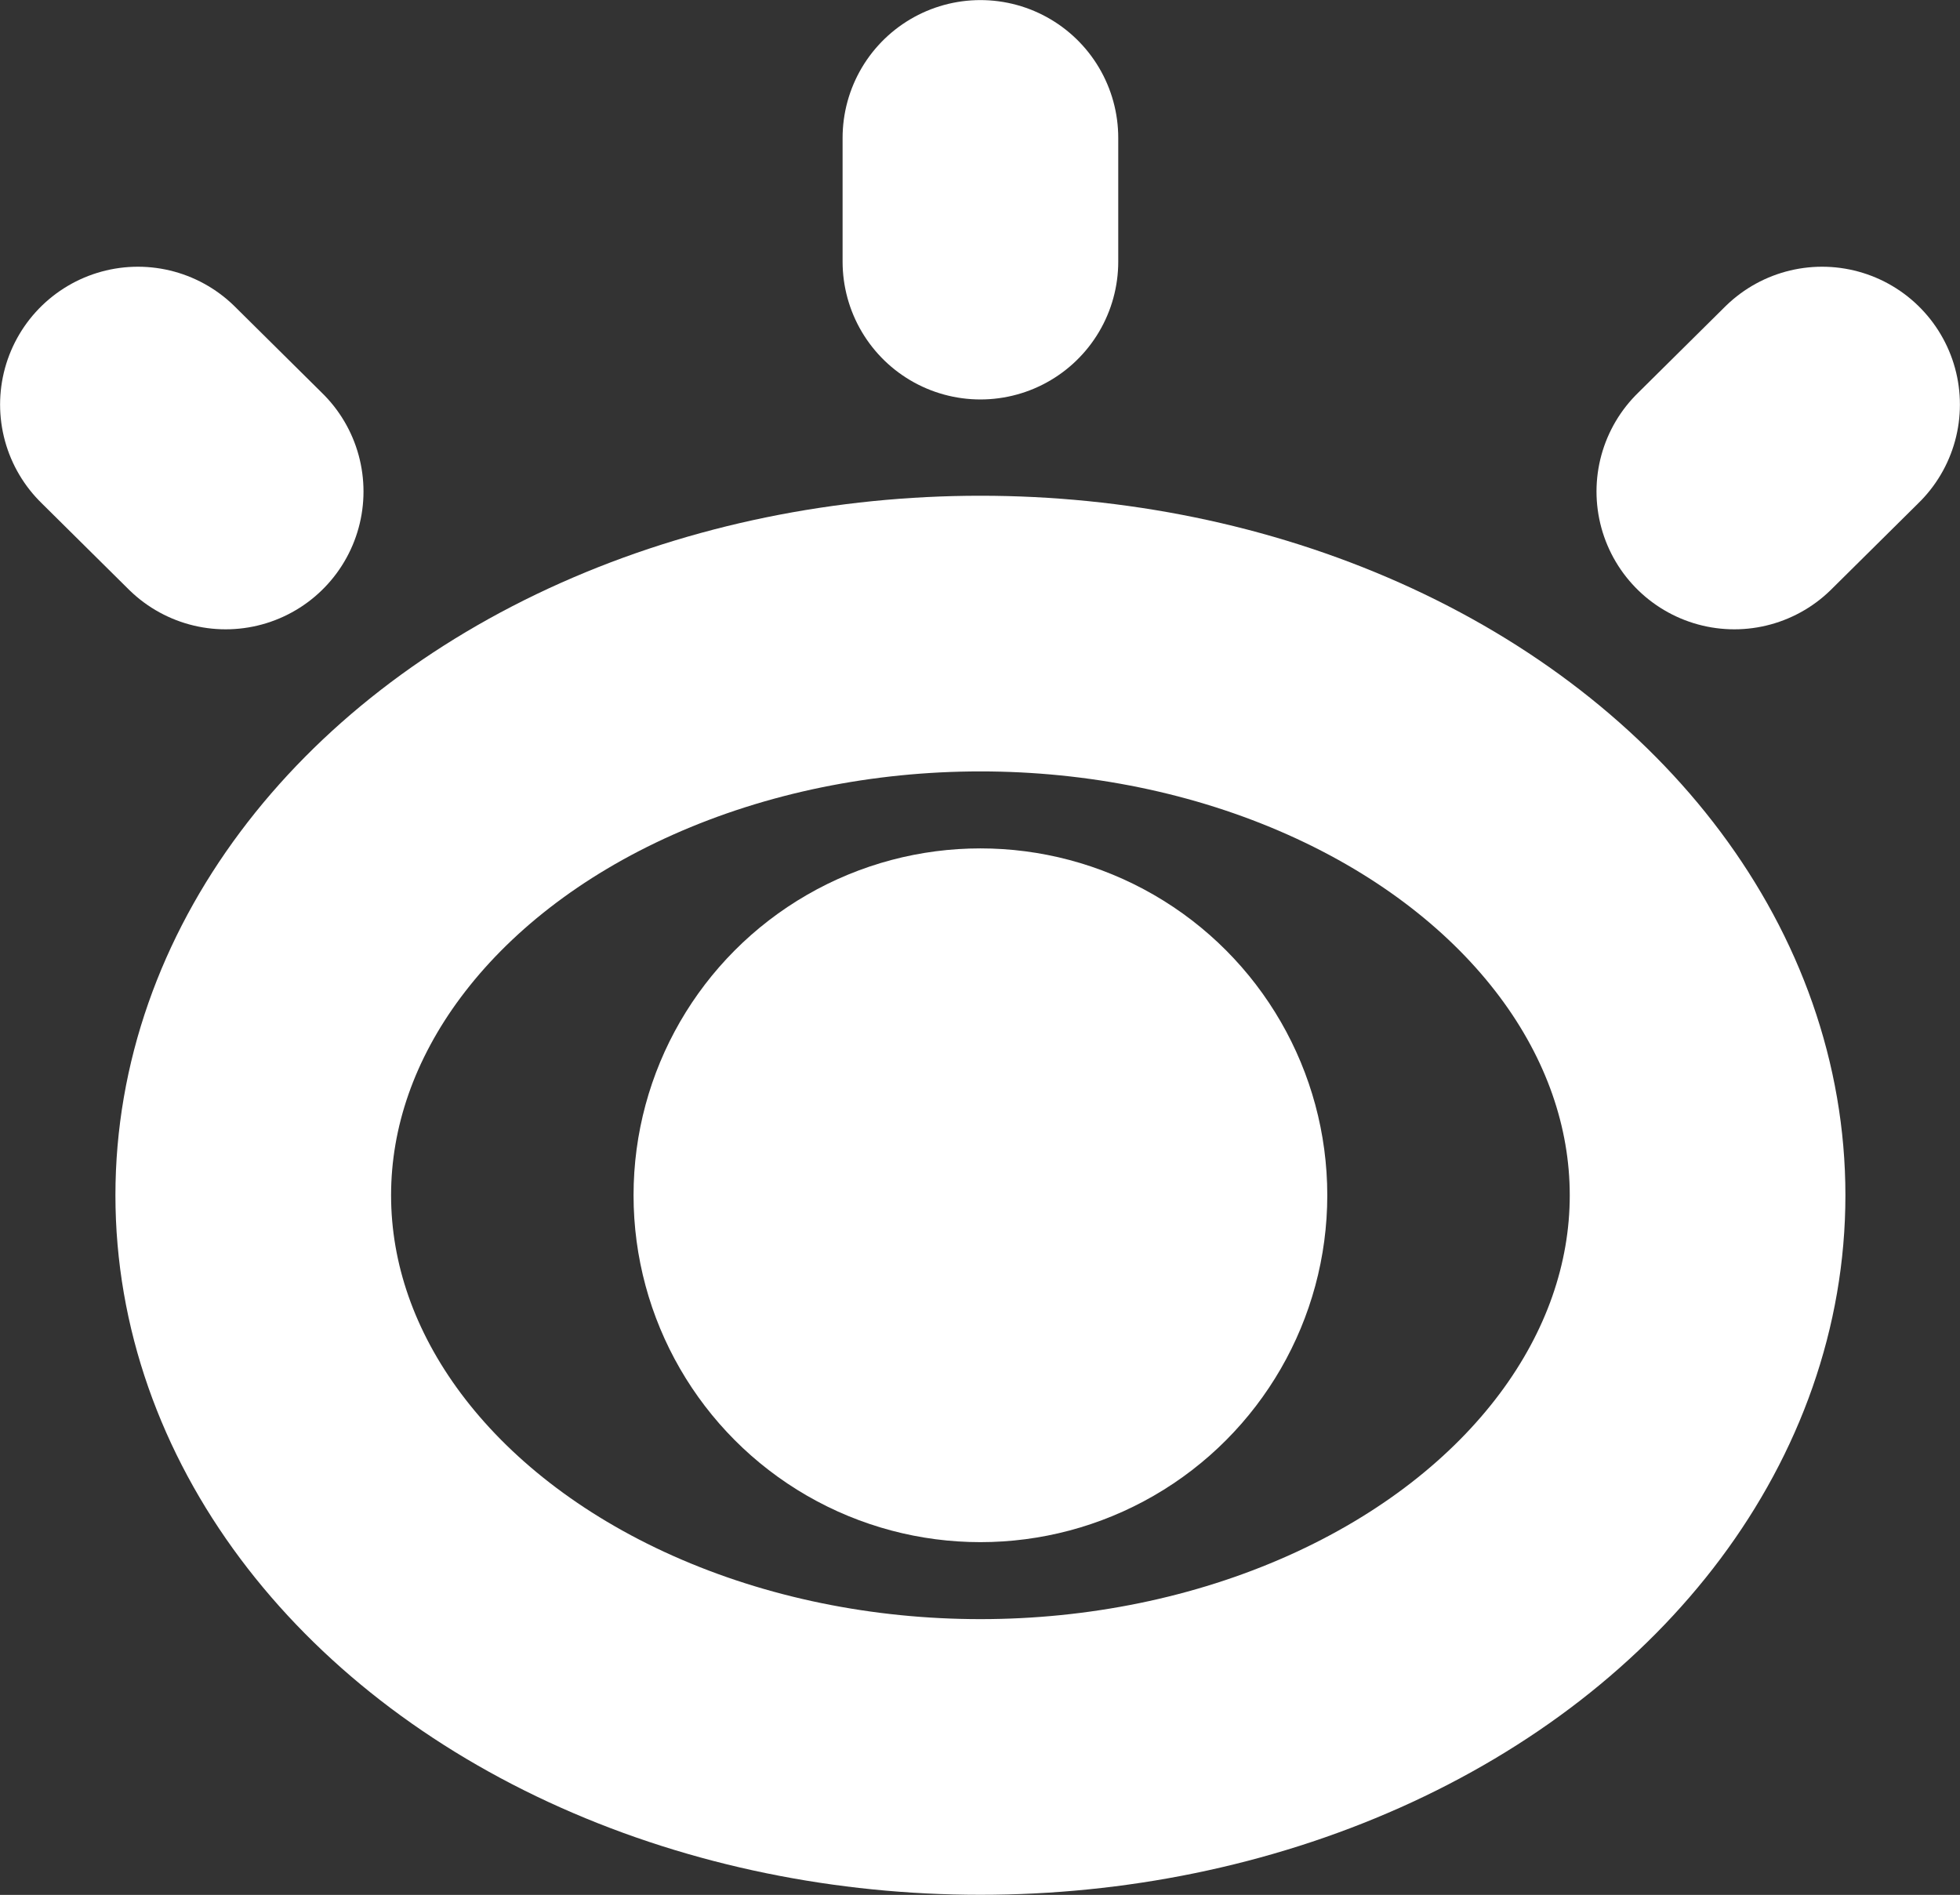 <?xml version="1.0" encoding="utf-8"?>
<!-- Generator: Adobe Illustrator 23.0.2, SVG Export Plug-In . SVG Version: 6.00 Build 0)  -->
<svg version="1.1" id="Layer_1" xmlns="http://www.w3.org/2000/svg" xmlns:xlink="http://www.w3.org/1999/xlink" x="0px" y="0px"
	 viewBox="0 0 23.45 22.67" style="enable-background:new 0 0 23.45 22.67;" xml:space="preserve">
<rect x="0" y="0" width="23.45" height="22.67" fill="#333333" stroke="none"/>
<style type="text/css">
	.st0{fill:none;stroke:#FFFFFF;stroke-width:3.298;stroke-linecap:round;stroke-miterlimit:10;}
	.st1{fill:#FFFFFF;}
</style>
<g id="Eye_open">
	<g>
		<ellipse class="st0" cx="11.73" cy="14.3" rx="8.7" ry="6.72"/>
		<circle class="st1" cx="11.73" cy="14.3" r="4.15"/>
	</g>
	<g>
		<line class="st0" x1="11.73" y1="3.13" x2="11.73" y2="1.65"/>
		<line class="st0" x1="20.75" y1="5.88" x2="21.8" y2="4.84"/>
		<line class="st0" x1="2.7" y1="5.88" x2="1.65" y2="4.84"/>
	</g>
</g>
</svg>
